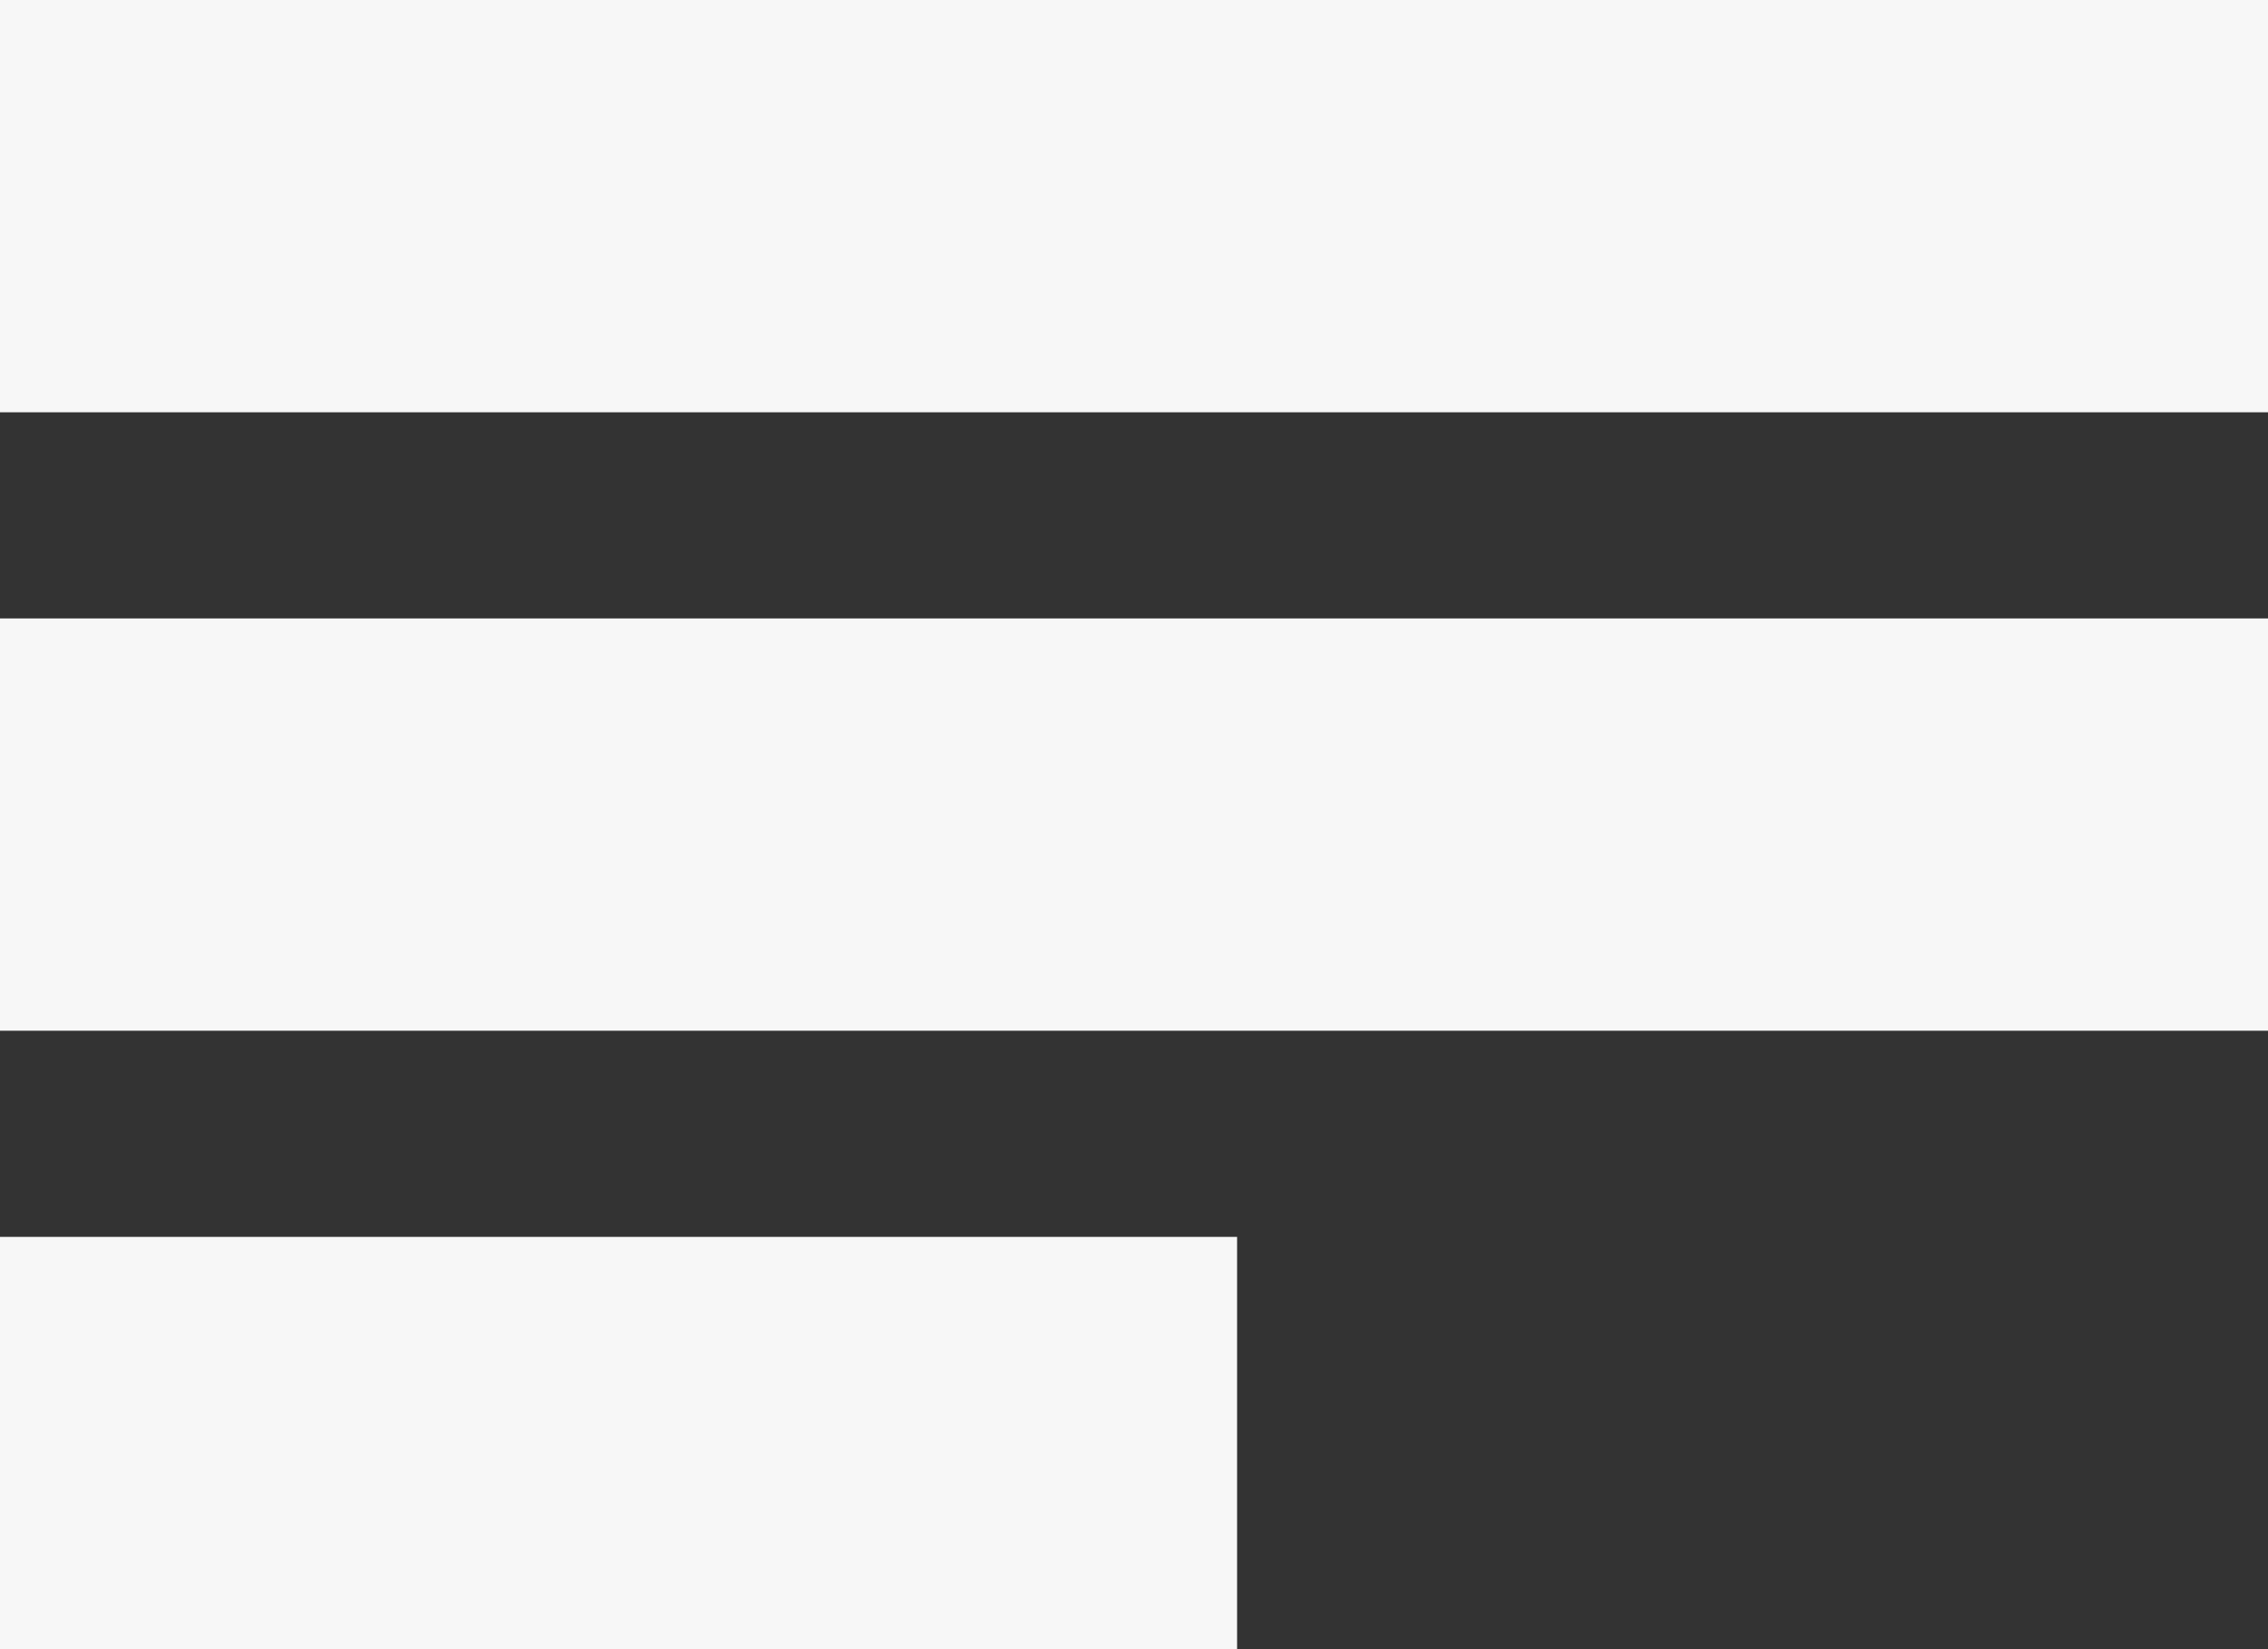 <?xml version="1.0" encoding="UTF-8"?>
<svg width="22px" height="16px" viewBox="0 0 22 16" version="1.1" xmlns="http://www.w3.org/2000/svg" xmlns:xlink="http://www.w3.org/1999/xlink">
    <rect x="0" y="0" width="22" height="16" fill="#333333" stroke="none"/>
    <!-- Generator: Sketch 47.1 (45422) - http://www.bohemiancoding.com/sketch -->
    <title>Burger Menu</title>
    <desc>Created with Sketch.</desc>
    <defs></defs>
    <g id="Page-1" stroke="none" stroke-width="1" fill="none" fill-rule="evenodd">
        <g id="Artboard-Copy-39" transform="translate(-20, -30)" fill="#F7F7F7">
            <g id="Head-Plate">
                <path d="M20,30 L42,30 L42,34 L20,34 L20,30 Z M20,36 L42,36 L42,40 L20,40 L20,36 Z M20,42 L32,42 L32,46 L20,46 L20,42 Z" id="Burger-Menu"></path>
            </g>
        </g>
    </g>
</svg>